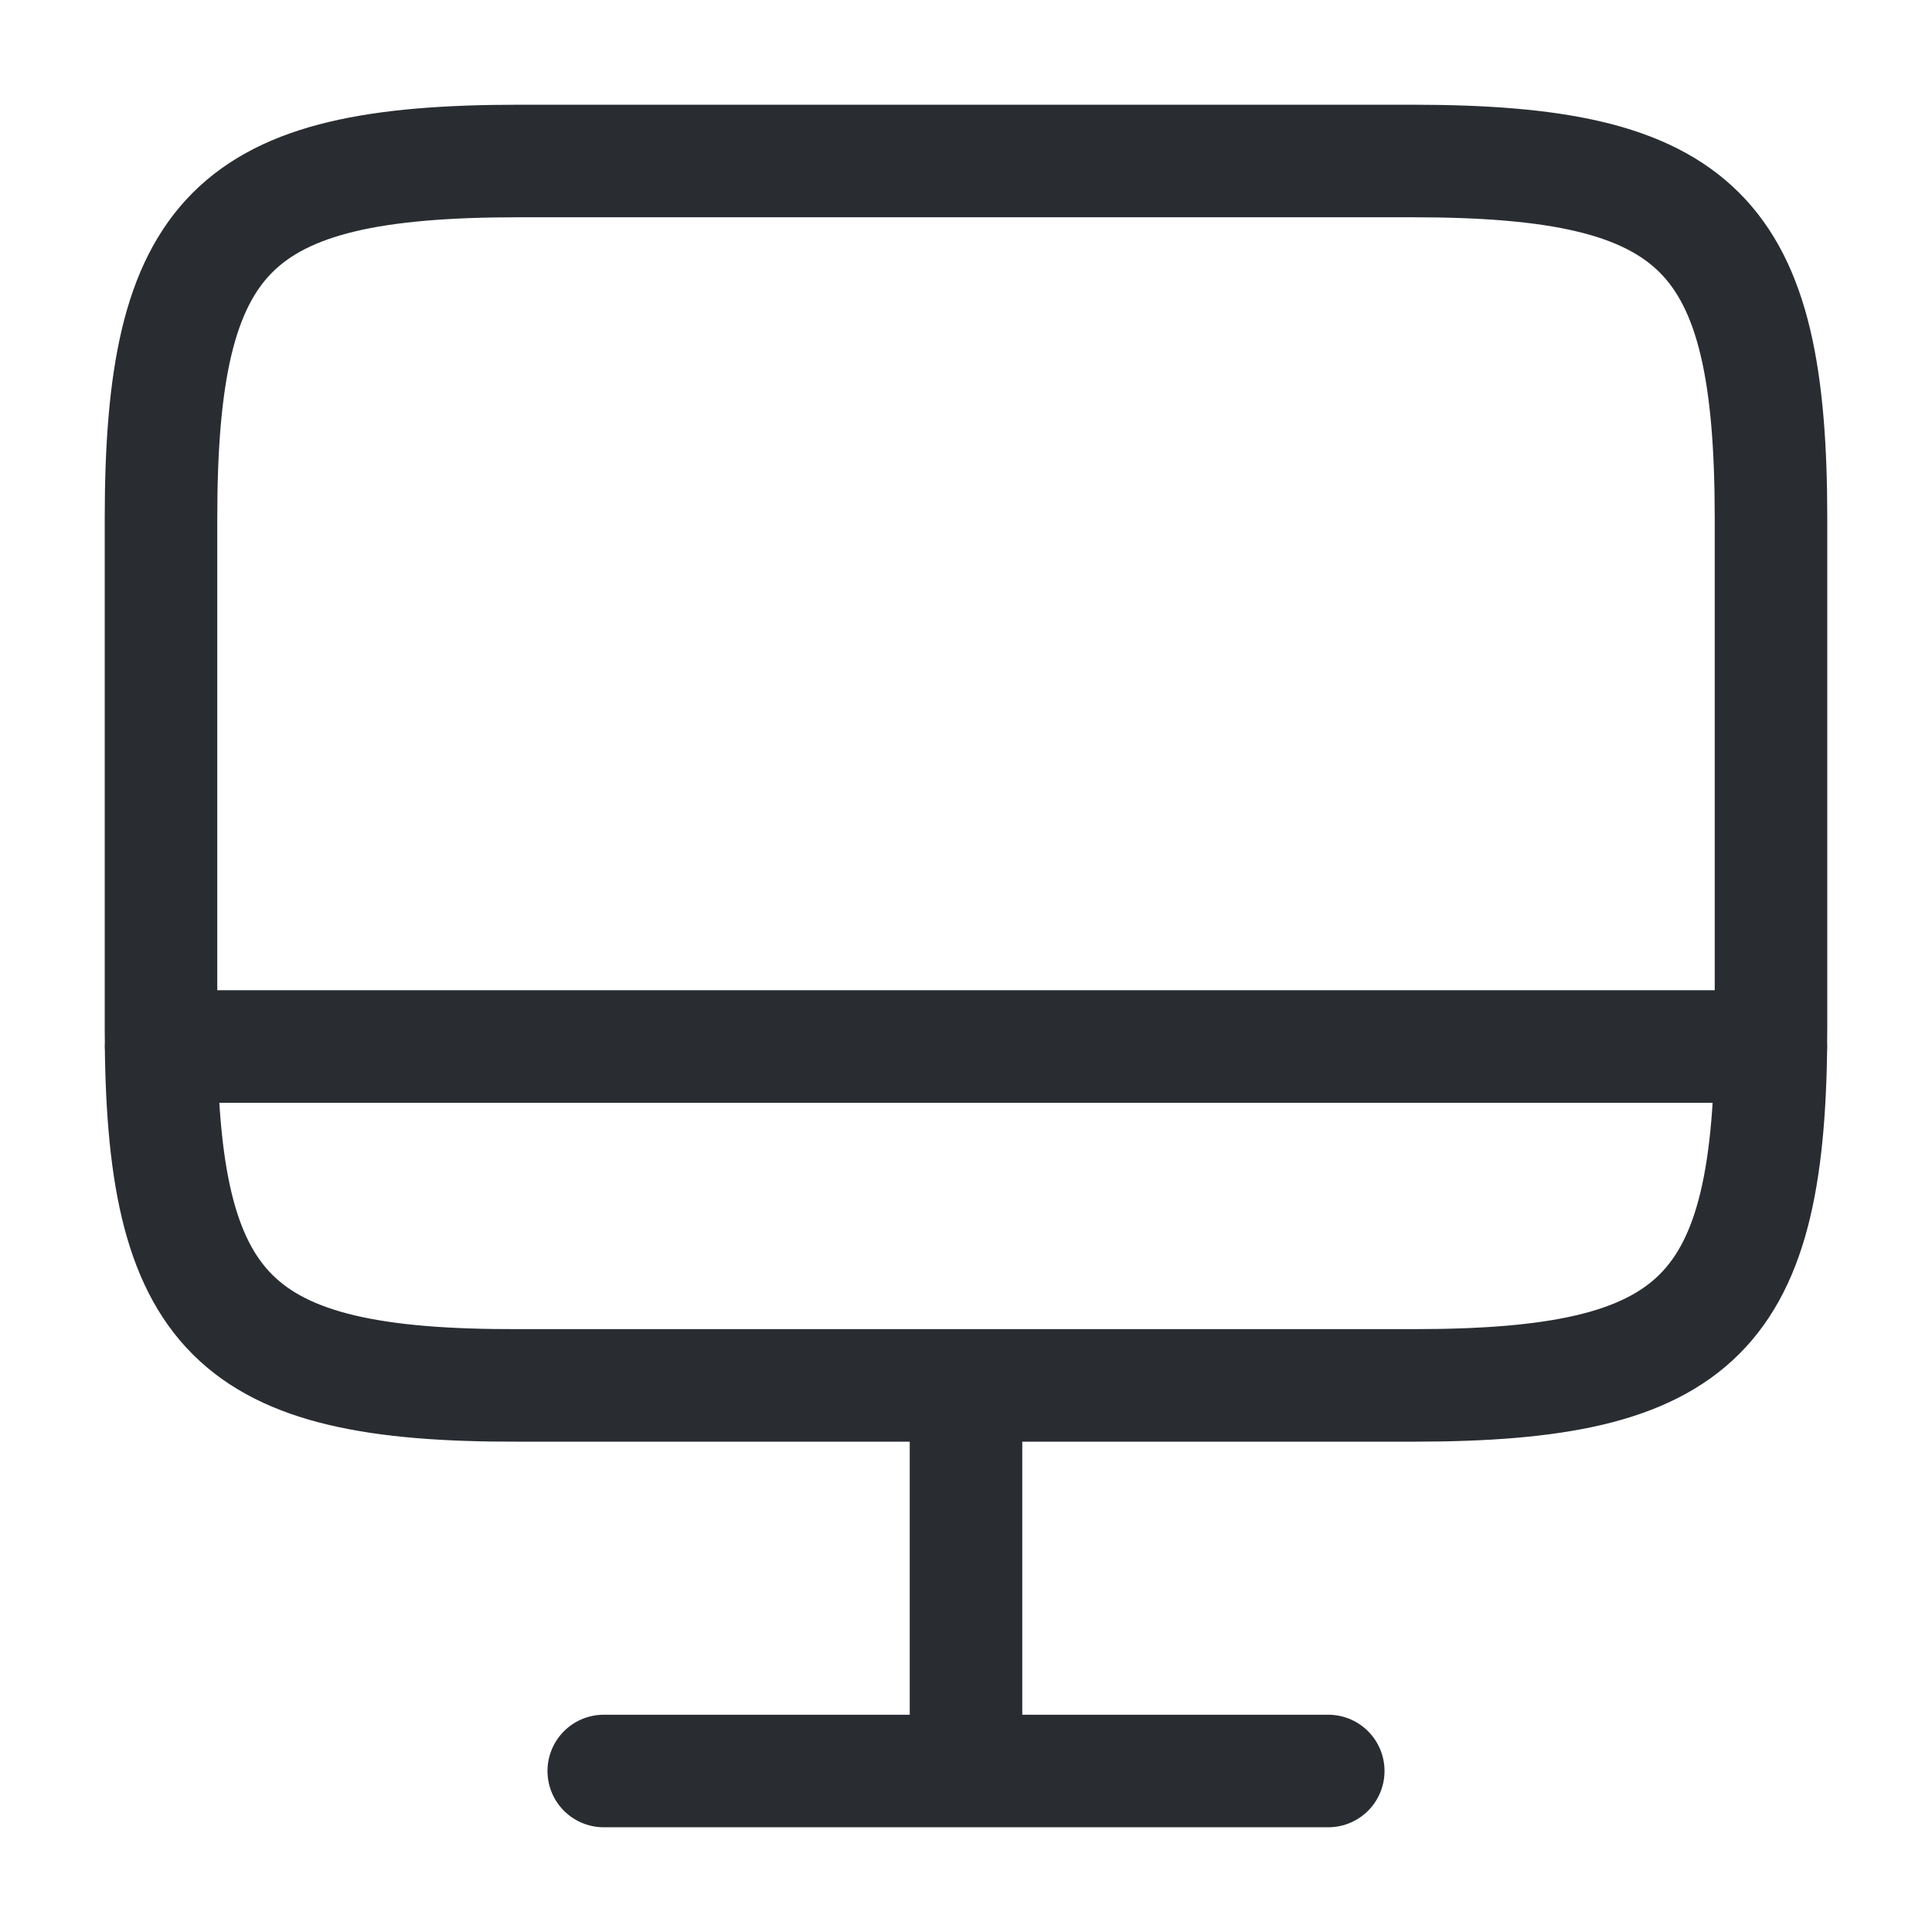 <svg width="206" height="206" viewBox="0 0 206 206" fill="none" xmlns="http://www.w3.org/2000/svg">
<path d="M103 147.805V188.833M17.167 111.583H188.833M64.375 188.833H141.625M55.277 17.167H150.638C181.194 17.167 188.833 24.806 188.833 55.277V109.609C188.833 140.166 181.194 147.719 150.723 147.719H55.277C24.806 147.805 17.167 140.166 17.167 109.695V55.277C17.167 24.806 24.806 17.167 55.277 17.167Z" stroke="#292D32" stroke-width="12" stroke-linecap="round" stroke-linejoin="round"/>
</svg>
